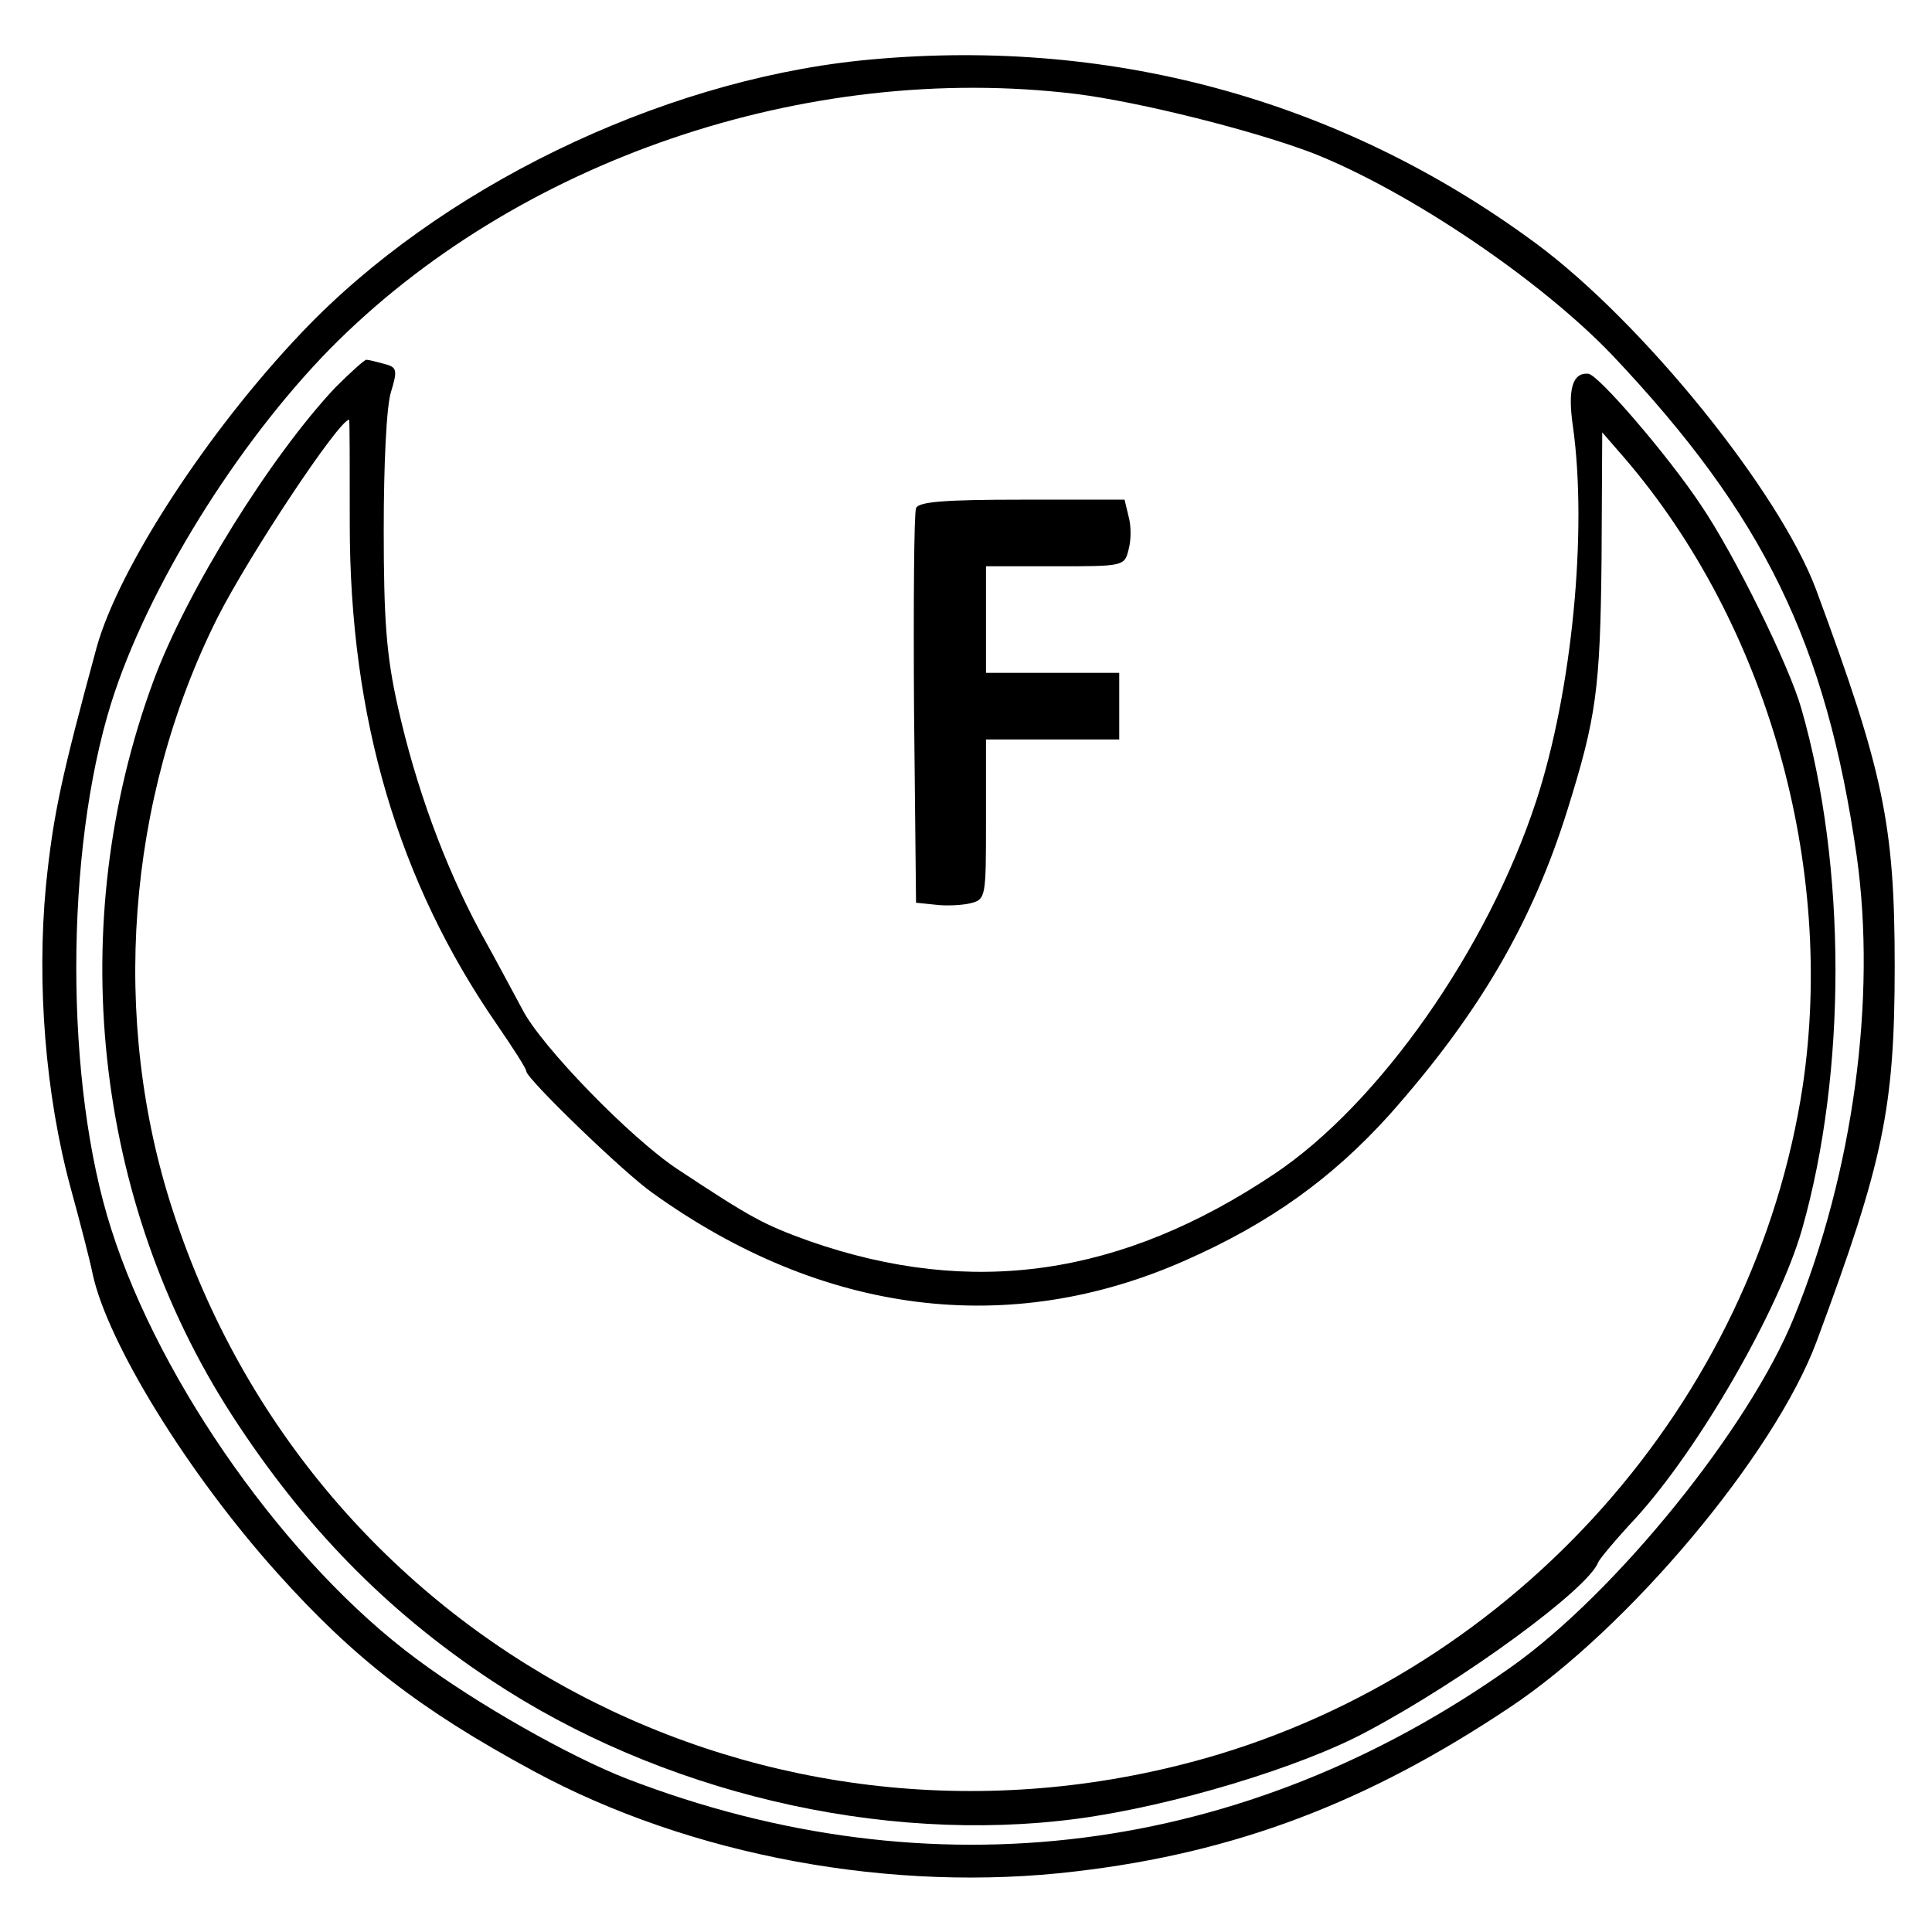 <?xml version="1.0" standalone="no"?>
<!DOCTYPE svg PUBLIC "-//W3C//DTD SVG 20010904//EN"
 "http://www.w3.org/TR/2001/REC-SVG-20010904/DTD/svg10.dtd">
<svg version="1.0" xmlns="http://www.w3.org/2000/svg"
 width="290pt" height="290pt" viewBox="0 0 290 290"
 preserveAspectRatio="xMidYMid meet">

<g transform="translate(0,290) scale(0.1,-0.1)"
fill="#000000" stroke="none">
<path d="M1290 2809 c-303 -32 -632 -192 -837 -408 -142 -149 -275 -354 -308
-473 -53 -195 -65 -250 -76 -357 -14 -147 -1 -314 37 -454 14 -51 29 -109 33
-129 22 -103 143 -300 278 -450 114 -127 213 -204 383 -296 236 -128 540 -184
815 -151 239 28 437 103 651 246 178 118 398 380 461 550 100 269 117 350 117
563 0 213 -17 292 -118 565 -55 147 -260 401 -421 520 -294 217 -645 312
-1015 274z m325 -50 c96 -12 267 -55 356 -89 144 -57 341 -190 449 -303 227
-240 321 -432 367 -752 30 -213 -5 -474 -94 -692 -67 -166 -267 -413 -423
-524 -401 -285 -872 -345 -1329 -169 -85 33 -225 112 -316 180 -192 142 -384
412 -458 645 -70 218 -70 566 0 790 54 172 188 388 328 531 279 283 715 432
1120 383z"/>
<path d="M503 2318 c-96 -102 -223 -305 -273 -441 -134 -364 -90 -779 118
-1101 108 -167 232 -294 389 -398 253 -168 585 -247 880 -208 142 19 335 77
435 131 145 77 332 214 347 254 2 5 27 35 56 66 95 104 215 312 250 434 67
236 67 544 -1 781 -18 64 -100 231 -151 306 -49 74 -155 197 -169 197 -24 2
-31 -24 -23 -79 22 -156 -1 -397 -55 -562 -73 -223 -236 -455 -393 -560 -230
-154 -454 -186 -698 -101 -69 25 -86 34 -198 108 -71 47 -205 185 -233 240
-12 22 -40 75 -64 118 -53 99 -96 216 -123 337 -17 76 -21 129 -21 265 0 97 4
186 11 207 10 33 9 37 -11 42 -11 3 -23 6 -26 6 -3 0 -24 -19 -47 -42z m22
-205 c0 -291 73 -537 221 -751 24 -35 44 -66 44 -70 0 -11 148 -154 190 -183
255 -183 535 -218 799 -101 127 56 220 123 306 218 135 152 215 289 268 459
43 138 49 180 51 376 l1 190 33 -38 c215 -250 317 -613 268 -943 -72 -474
-429 -876 -896 -1009 -660 -187 -1339 172 -1550 820 -95 289 -70 619 66 891
48 95 183 298 198 298 1 0 1 -71 1 -157z"/>
<path d="M1375 2137 c-3 -7 -4 -143 -3 -302 l3 -290 29 -3 c15 -2 39 -1 52 2
24 6 24 8 24 126 l0 120 100 0 100 0 0 50 0 50 -100 0 -100 0 0 80 0 80 104 0
c102 0 104 0 110 25 4 14 4 36 0 50 l-6 25 -154 0 c-115 0 -156 -3 -159 -13z"/>
</g>
</svg>
